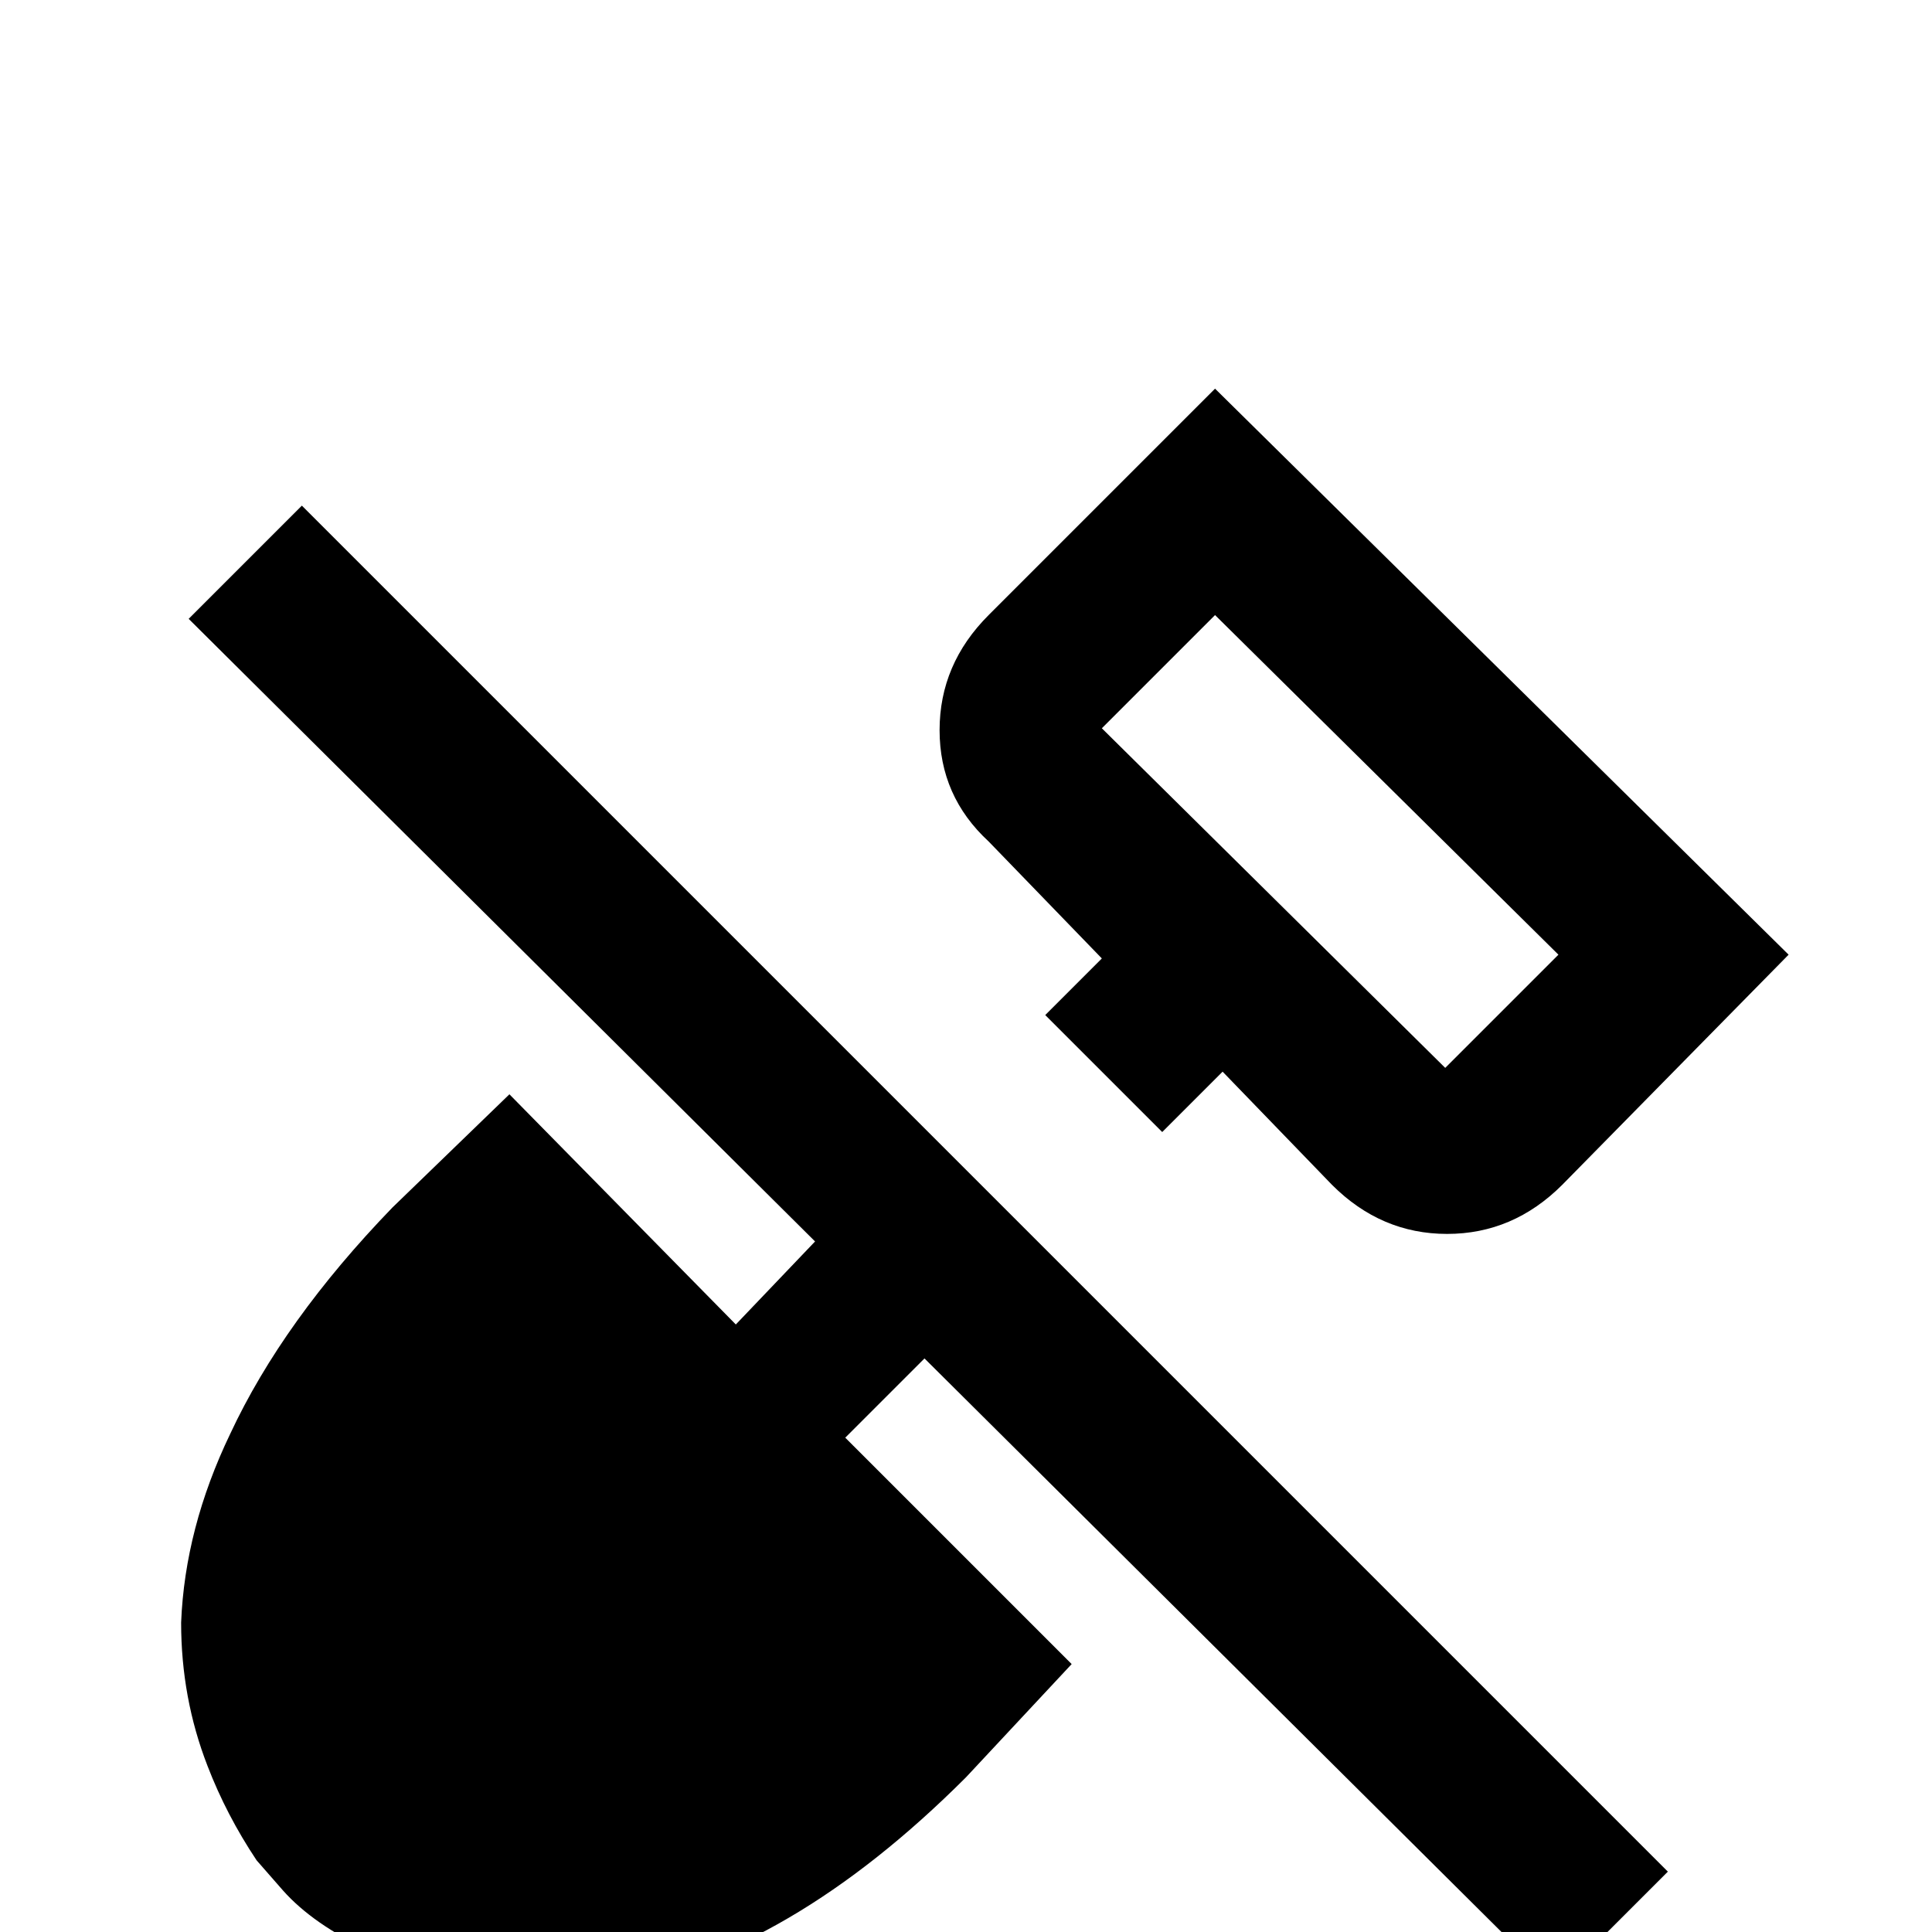 <svg xmlns="http://www.w3.org/2000/svg" viewBox="0 -512 512 512">
	<path fill="#000000" d="M322 -409L262 -349Q249 -336 249 -318.5Q249 -301 262 -289L292 -258L277 -243L308 -212L324 -228L353 -198Q366 -185 383.5 -185Q401 -185 414 -198L474 -259ZM383 -229L292 -319L322 -349L413 -259ZM442 -16L412 14L245 -152L224 -131L284 -71L256 -41Q209 6 162 14Q128 19 98 5Q83 -2 75 -11L68 -19Q60 -31 55 -44Q48 -62 48 -82Q49 -107 61 -132Q75 -162 104 -192L135 -222L195 -161L216 -183L50 -348L80 -378Z"/>
</svg>